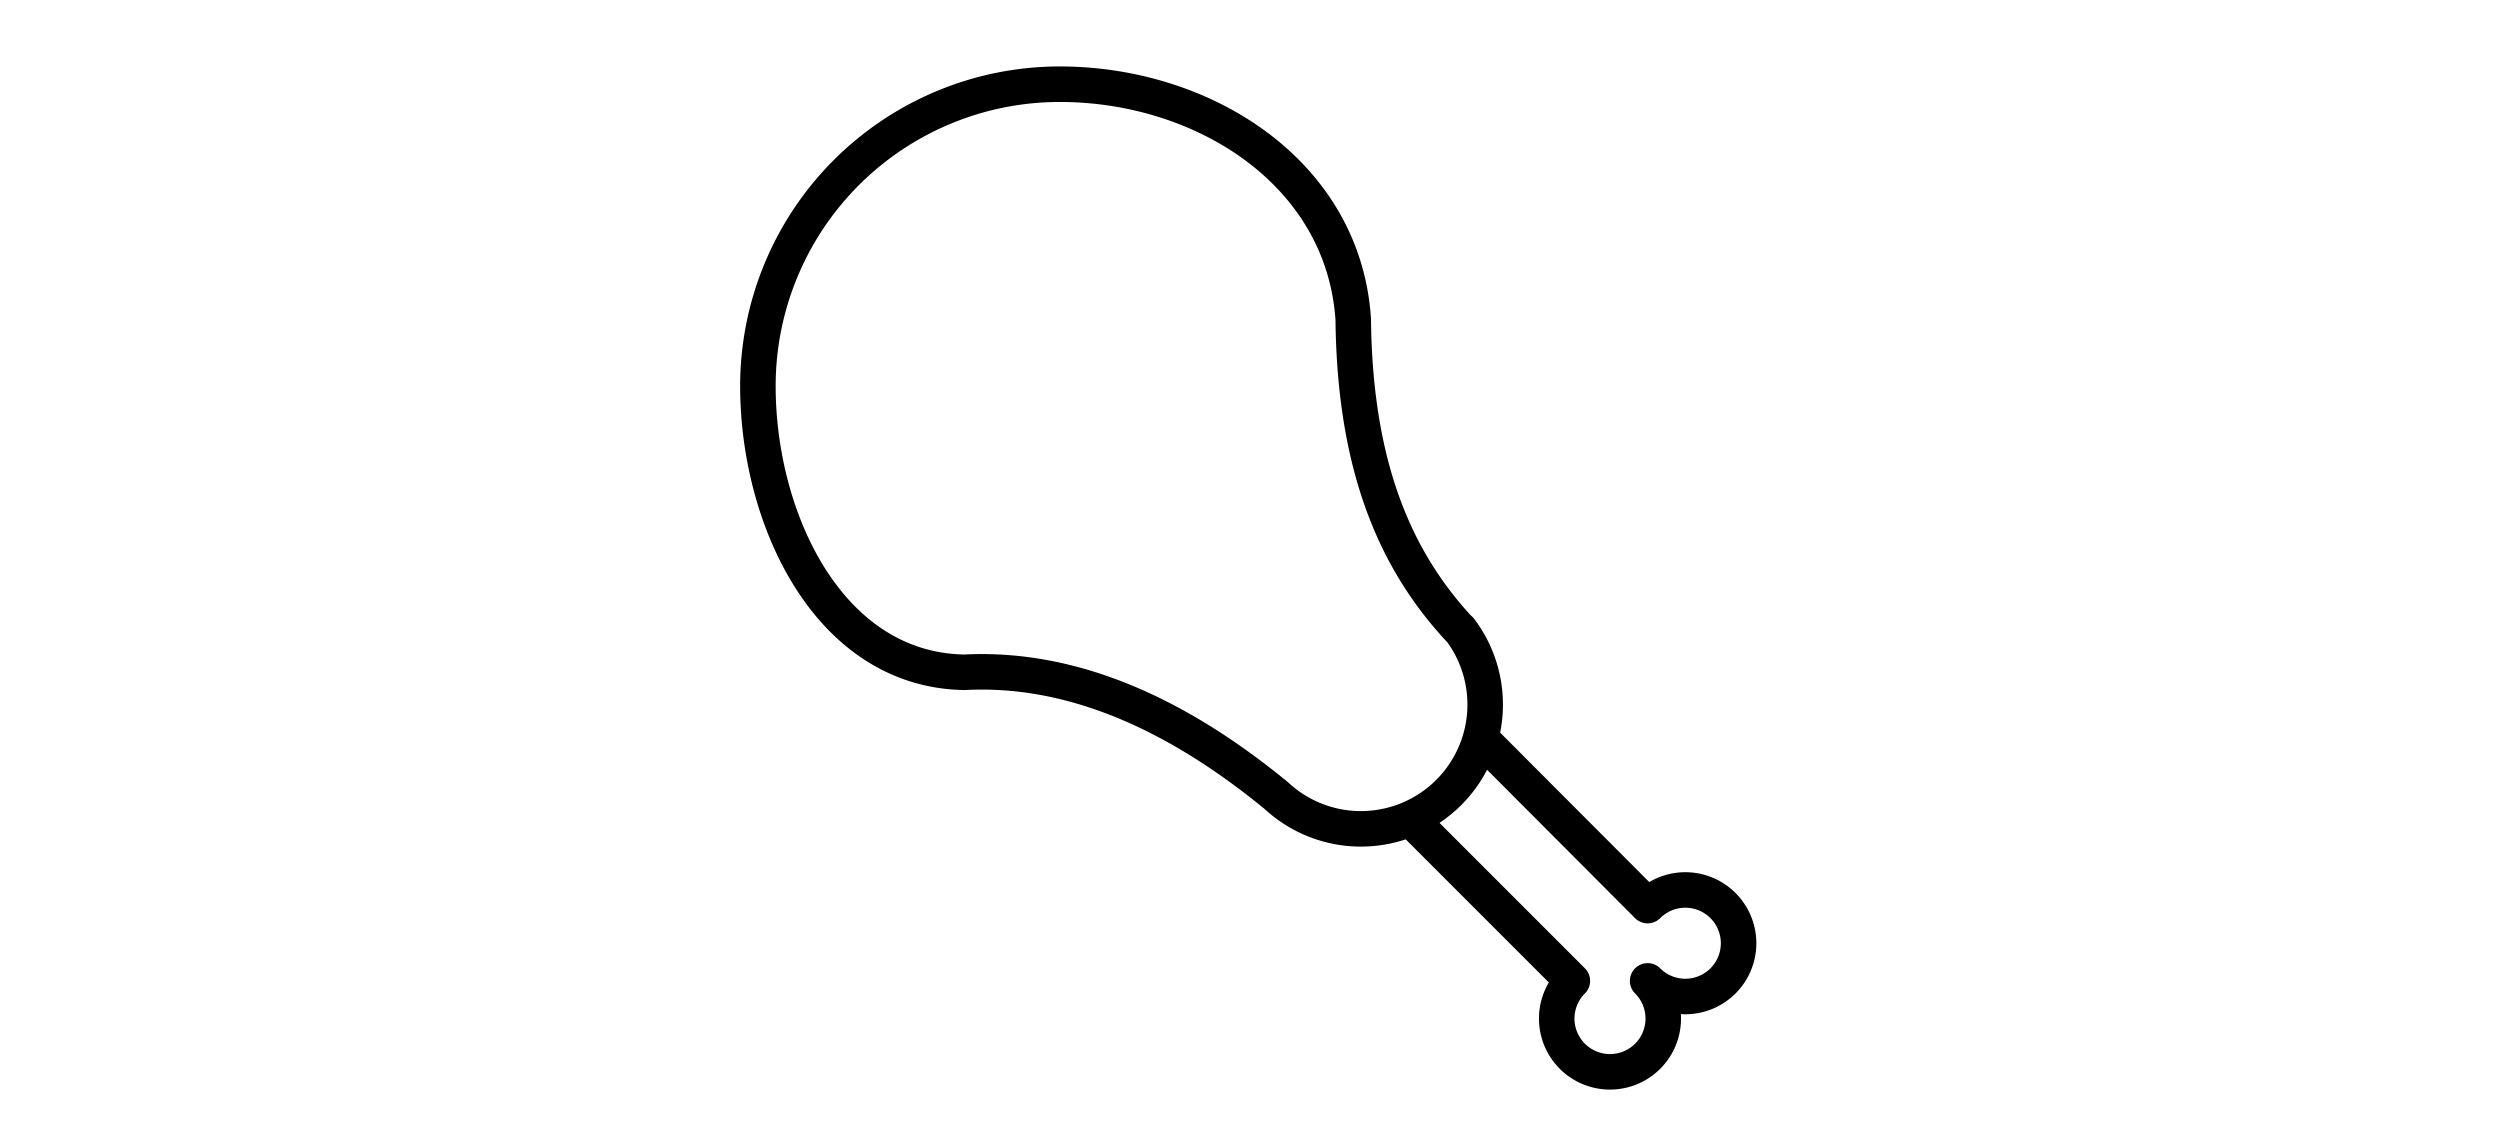 <svg width="140.8" height="64" xmlns="http://www.w3.org/2000/svg">

 <title/>
 <g>
  <title>background</title>
  <rect fill="none" id="canvas_background" height="66" width="142.8" y="-1" x="-1"/>
 </g>
 <g>
  <title>Layer 1</title>
  <path stroke-width="2px" stroke-linejoin="round" stroke="#000000" fill="none" id="svg_1" d="m79.555,46.243l9,9a3,3 0 1 0 4.24,0a3,3 0 1 0 0,-4.24l-9.11,-9.13" class="a"/>
  <path stroke-width="2px" stroke-linejoin="round" stroke="#000000" fill="none" id="svg_2" d="m82.215,35.463l0,0c-3.46,-3.72 -5.91,-8.88 -6,-17.46l0,0c-0.53,-8.26 -8.42,-13.26 -16.53,-13.26a17,17 0 0 0 -17,17c0,7.51 4,16 11.63,16.12l0,0c5.76,-0.3 11.61,2.06 17.56,6.94l0,0a7,7 0 0 0 10.35,-9.35l-0.01,0.01z" class="a"/>
 </g>
</svg>